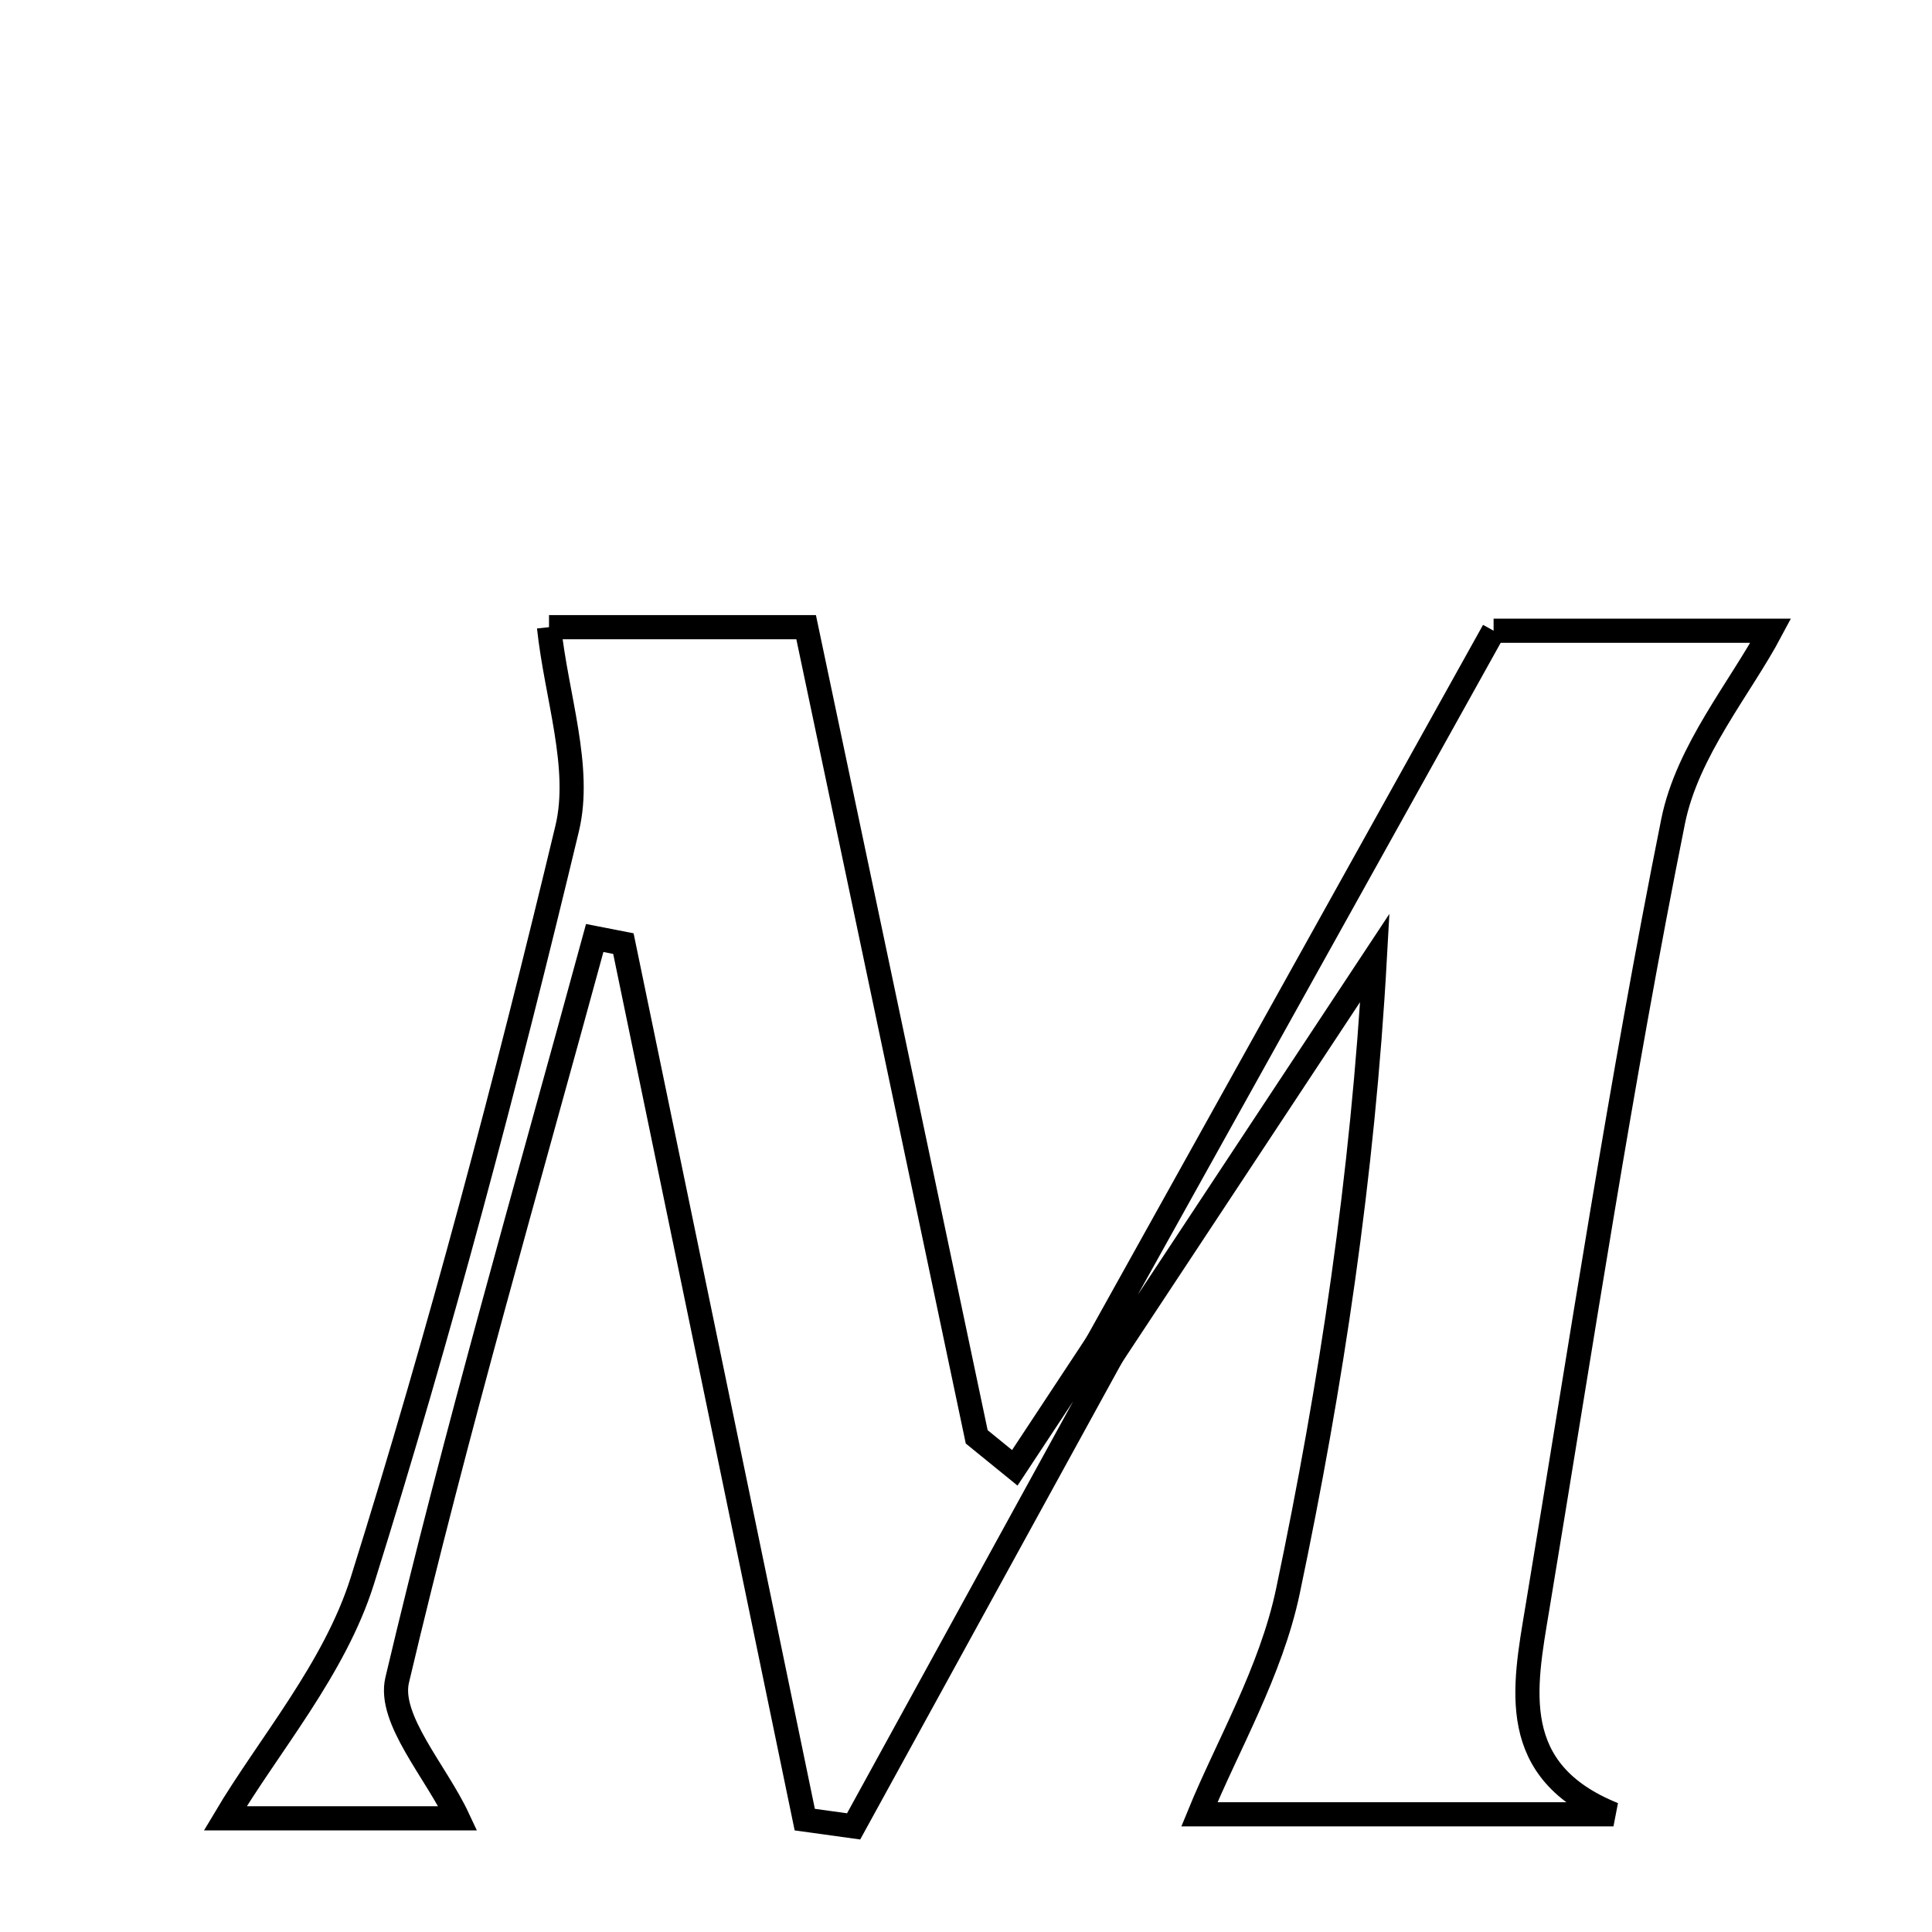 <svg xmlns="http://www.w3.org/2000/svg" viewBox="0.0 0.0 24.0 24.0" height="200px" width="200px"><path fill="none" stroke="black" stroke-width=".3" stroke-opacity="1.0"  filling="0" d="M6.82 7.791 C7.571 7.791 8.689 7.791 10.014 7.791 C10.722 11.151 11.428 14.5 12.133 17.849 C12.291 17.977 12.448 18.106 12.606 18.234 C12.946 17.719 13.285 17.205 13.625 16.69 C13.685 16.745 13.745 16.801 13.805 16.856 C12.738 18.8 11.671 20.744 10.604 22.688 C10.402 22.66 10.199 22.632 9.997 22.604 C9.246 18.977 8.495 15.349 7.744 11.722 C7.625 11.699 7.507 11.675 7.388 11.652 C6.552 14.72 5.664 17.777 4.934 20.87 C4.819 21.356 5.418 22.01 5.688 22.588 C4.693 22.588 3.571 22.588 2.798 22.588 C3.34 21.676 4.157 20.731 4.501 19.637 C5.467 16.557 6.293 13.43 7.046 10.29 C7.227 9.531 6.912 8.654 6.82 7.791"></path>
<path fill="none" stroke="black" stroke-width=".3" stroke-opacity="1.0"  filling="0" d="M18.554 7.835 C19.879 7.835 21.064 7.835 21.997 7.835 C21.623 8.54 20.961 9.323 20.784 10.203 C20.133 13.445 19.639 16.717 19.097 19.981 C18.932 20.973 18.72 22.005 20.043 22.538 C18.215 22.538 16.387 22.538 14.899 22.538 C15.244 21.695 15.789 20.766 15.999 19.766 C16.538 17.202 16.929 14.606 17.079 11.898 C15.987 13.551 14.896 15.203 13.804 16.856 C13.745 16.801 13.685 16.745 13.625 16.69 C15.264 13.745 16.904 10.8 18.554 7.835"></path></svg>